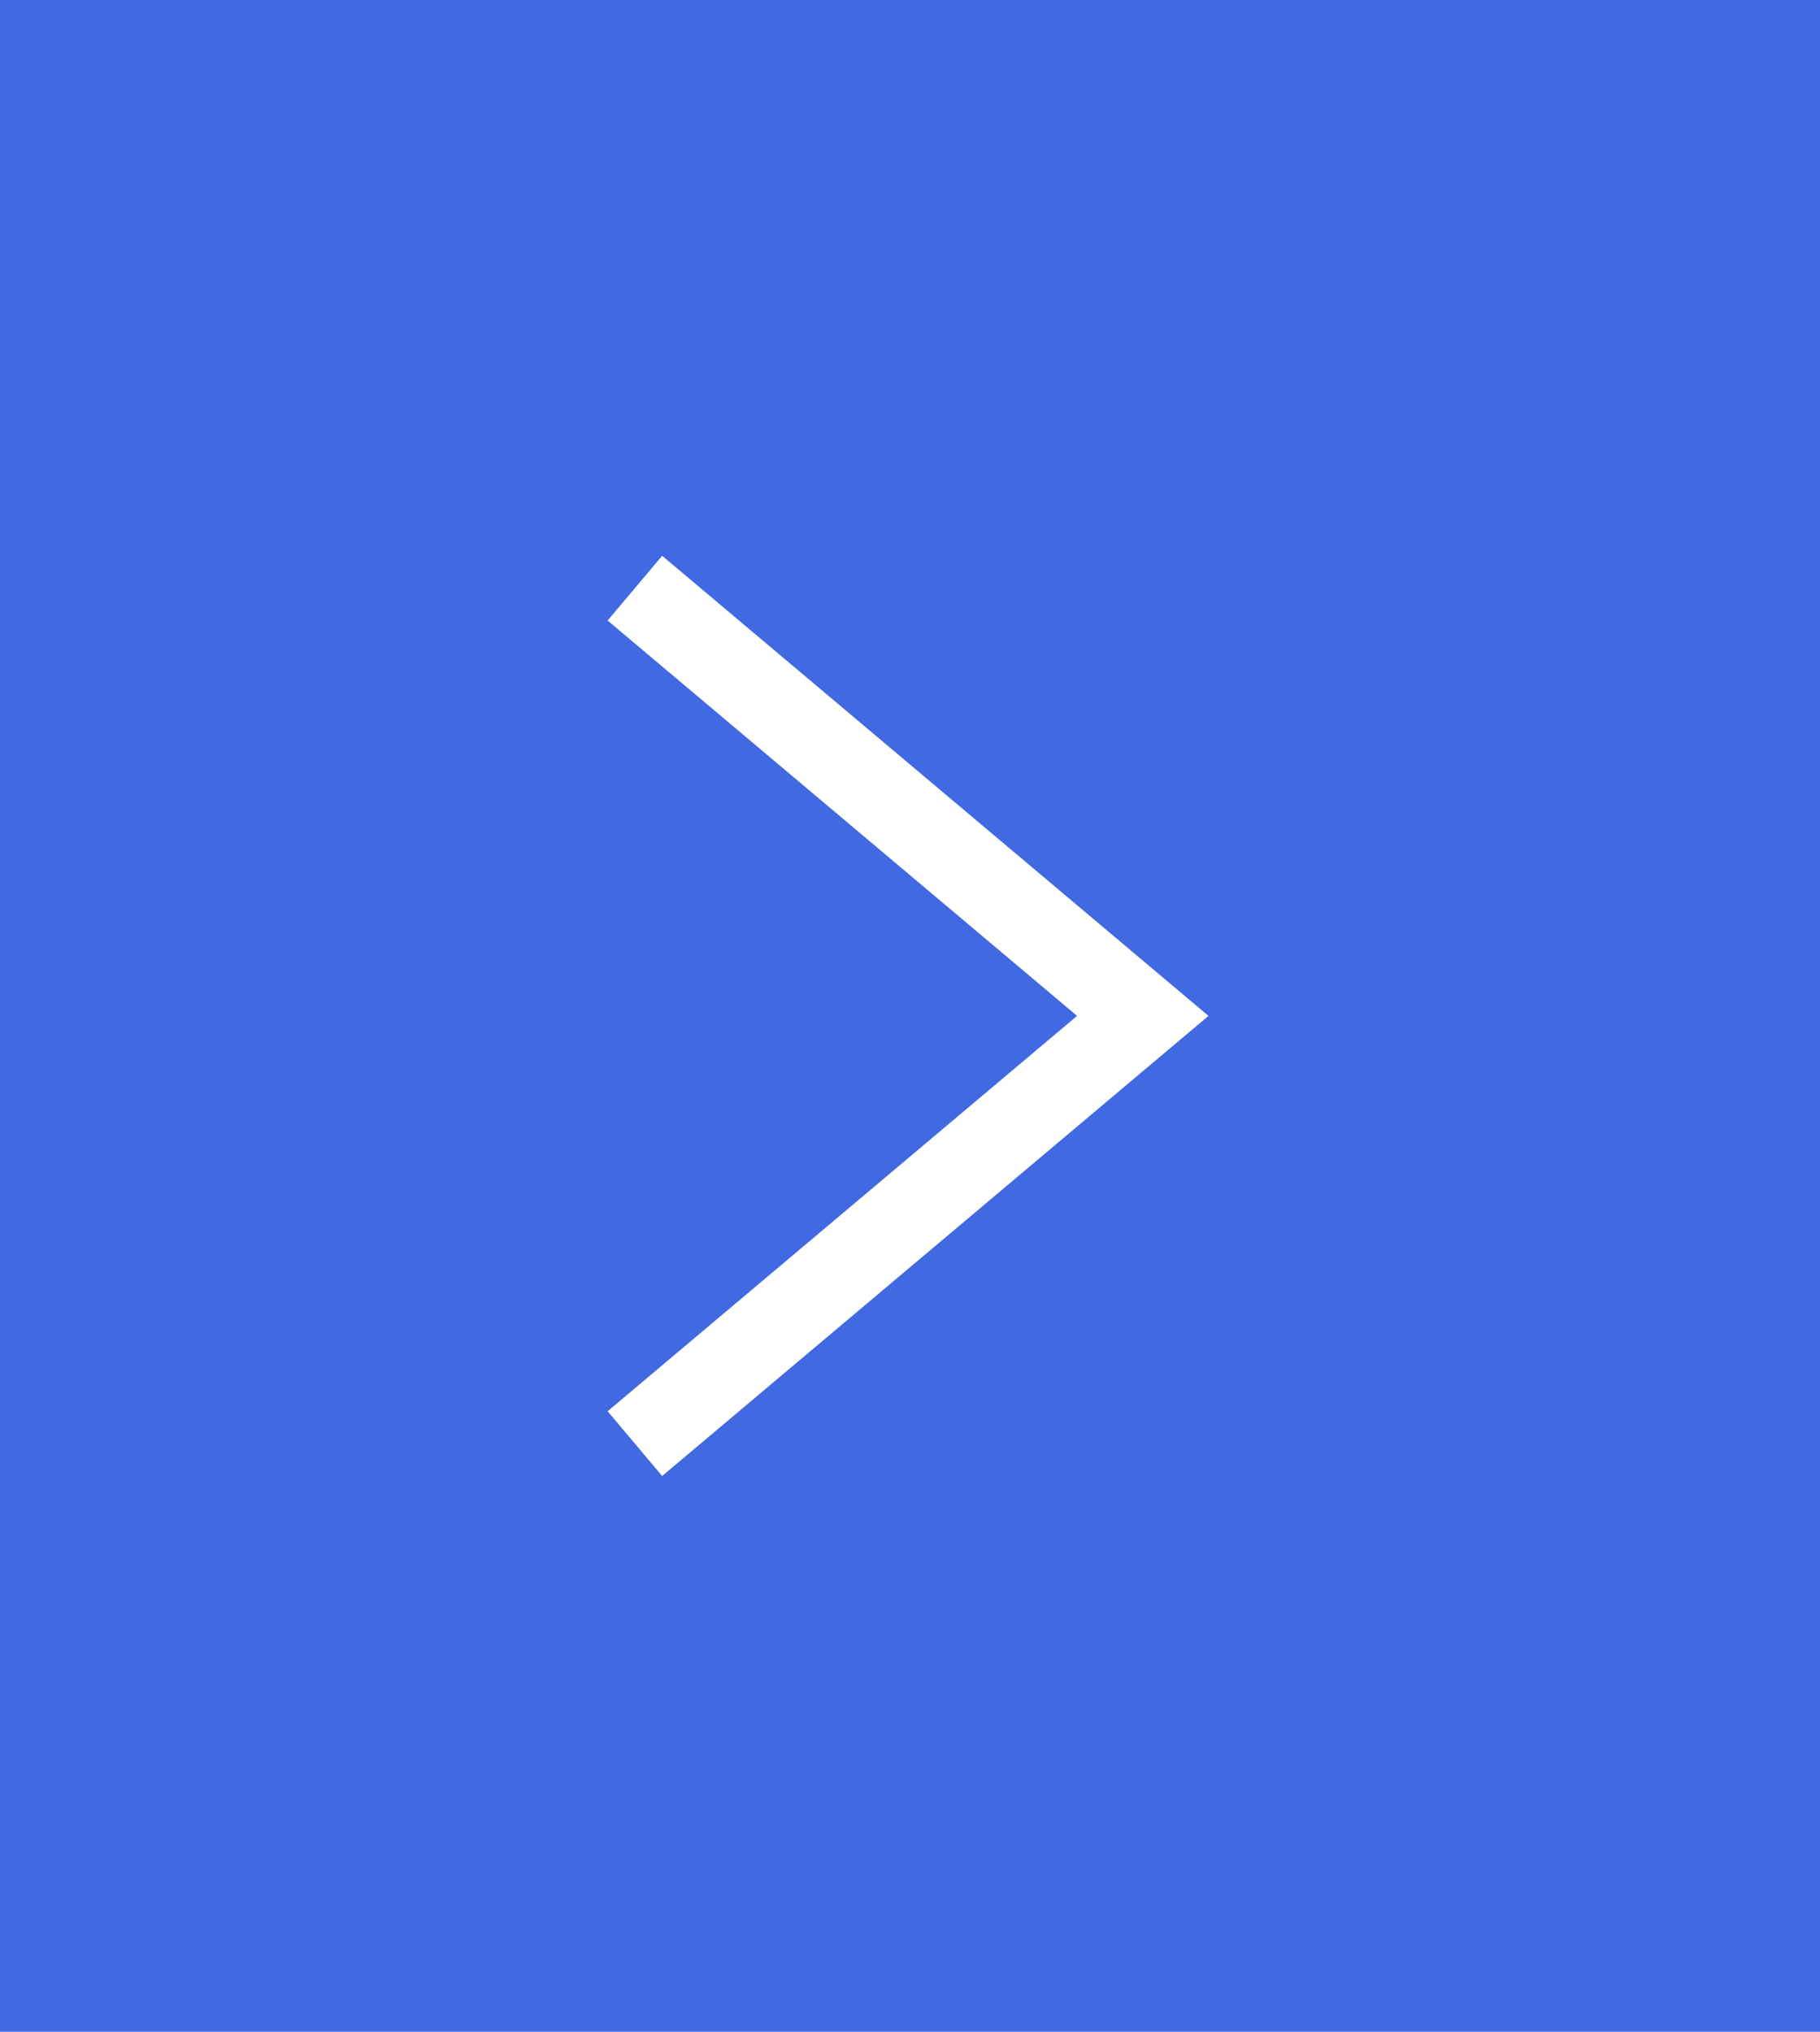 <svg width="43" height="48" viewBox="0 0 43 48" fill="none" xmlns="http://www.w3.org/2000/svg">
<g id="Group 33">
<rect id="Rectangle 11" width="43" height="48" fill="#4169E1"/>
<path id="Polygon 4" d="M15 34.105L27 24L15 13.895" stroke="white" stroke-width="2"/>
</g>
</svg>
